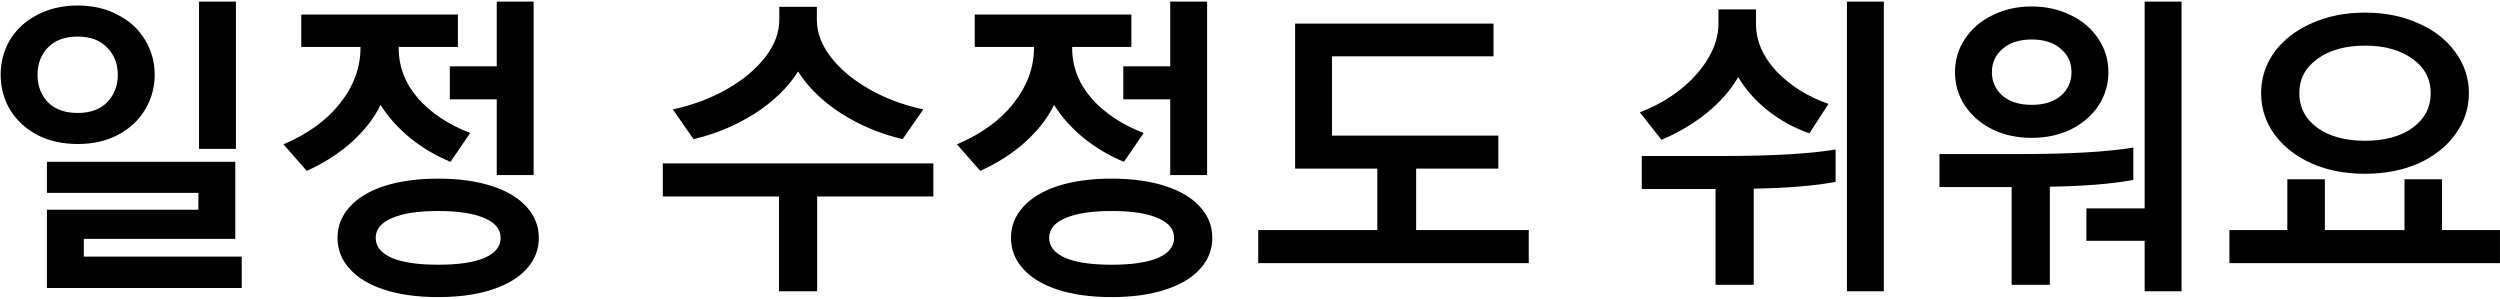 <svg width="309" height="37" viewBox="0 0 309 37" fill="none" xmlns="http://www.w3.org/2000/svg">
<path d="M24.6 0.2H29.16V18.4H24.6V0.2ZM9.6 17.8C7.733 17.8 6.067 17.427 4.6 16.68C3.16 15.907 2.04 14.867 1.24 13.56C0.467 12.253 0.08 10.813 0.08 9.24C0.08 7.667 0.467 6.227 1.24 4.92C2.04 3.613 3.16 2.587 4.6 1.84C6.067 1.067 7.733 0.68 9.6 0.68C11.467 0.68 13.12 1.067 14.56 1.84C16.027 2.587 17.147 3.613 17.92 4.92C18.72 6.227 19.12 7.667 19.12 9.24C19.12 10.813 18.72 12.253 17.92 13.56C17.147 14.867 16.027 15.907 14.56 16.68C13.12 17.427 11.467 17.8 9.6 17.8ZM9.6 4.52C8.027 4.52 6.8 4.973 5.92 5.88C5.067 6.76 4.64 7.88 4.64 9.24C4.64 10.6 5.067 11.733 5.92 12.64C6.8 13.52 8.027 13.96 9.6 13.96C11.173 13.96 12.387 13.52 13.24 12.64C14.12 11.733 14.56 10.6 14.56 9.24C14.56 7.88 14.12 6.76 13.24 5.88C12.387 4.973 11.173 4.52 9.6 4.52ZM5.8 25.92H24.52V23.84H5.8V20H29.08V29.52H10.36V31.72H29.88V35.6H5.8V25.92ZM54.157 36.72C51.597 36.72 49.37 36.413 47.477 35.8C45.61 35.187 44.184 34.32 43.197 33.2C42.21 32.107 41.717 30.84 41.717 29.4C41.717 27.96 42.21 26.693 43.197 25.6C44.184 24.48 45.61 23.613 47.477 23C49.37 22.387 51.597 22.08 54.157 22.08C56.717 22.08 58.93 22.387 60.797 23C62.69 23.613 64.13 24.48 65.117 25.6C66.103 26.693 66.597 27.96 66.597 29.4C66.597 30.84 66.103 32.107 65.117 33.2C64.13 34.32 62.69 35.187 60.797 35.8C58.93 36.413 56.717 36.72 54.157 36.72ZM55.677 20C53.864 19.253 52.197 18.267 50.677 17.04C49.184 15.813 47.97 14.453 47.037 12.96C46.29 14.533 45.117 16.053 43.517 17.52C41.917 18.96 40.05 20.16 37.917 21.12L35.037 17.84C38.05 16.56 40.383 14.867 42.037 12.76C43.717 10.627 44.557 8.347 44.557 5.92V5.8H37.237V1.8H56.597V5.8H49.277V5.92C49.277 8.24 50.077 10.32 51.677 12.16C53.277 13.973 55.423 15.4 58.117 16.44L55.677 20ZM61.397 8.2V0.2H65.957V21.64H61.397V12.28H55.597V8.2H61.397ZM54.157 32.72C56.637 32.72 58.544 32.44 59.877 31.88C61.21 31.293 61.877 30.467 61.877 29.4C61.877 28.333 61.21 27.52 59.877 26.96C58.544 26.373 56.637 26.08 54.157 26.08C51.677 26.08 49.77 26.373 48.437 26.96C47.103 27.52 46.437 28.333 46.437 29.4C46.437 30.467 47.103 31.293 48.437 31.88C49.77 32.44 51.677 32.72 54.157 32.72ZM96.282 24.28H81.922V20.2H115.362V24.28H101.002V36H96.282V24.28ZM100.962 2.44C100.962 4.013 101.536 5.547 102.682 7.04C103.829 8.533 105.402 9.853 107.402 11C109.402 12.147 111.642 12.987 114.122 13.52L111.562 17.2C108.842 16.56 106.322 15.507 104.002 14.04C101.682 12.547 99.895 10.813 98.642 8.84C97.389 10.813 95.602 12.547 93.282 14.04C90.962 15.507 88.442 16.56 85.722 17.2L83.162 13.52C85.642 12.987 87.882 12.147 89.882 11C91.882 9.853 93.456 8.533 94.602 7.04C95.749 5.547 96.322 4.013 96.322 2.44V0.84H100.962V2.44ZM137.399 36.72C134.839 36.72 132.612 36.413 130.719 35.8C128.852 35.187 127.426 34.32 126.439 33.2C125.452 32.107 124.959 30.84 124.959 29.4C124.959 27.96 125.452 26.693 126.439 25.6C127.426 24.48 128.852 23.613 130.719 23C132.612 22.387 134.839 22.08 137.399 22.08C139.959 22.08 142.172 22.387 144.039 23C145.932 23.613 147.372 24.48 148.359 25.6C149.346 26.693 149.839 27.96 149.839 29.4C149.839 30.84 149.346 32.107 148.359 33.2C147.372 34.32 145.932 35.187 144.039 35.8C142.172 36.413 139.959 36.72 137.399 36.72ZM138.919 20C137.106 19.253 135.439 18.267 133.919 17.04C132.426 15.813 131.212 14.453 130.279 12.96C129.532 14.533 128.359 16.053 126.759 17.52C125.159 18.96 123.292 20.16 121.159 21.12L118.279 17.84C121.292 16.56 123.626 14.867 125.279 12.76C126.959 10.627 127.799 8.347 127.799 5.92V5.8H120.479V1.8H139.839V5.8H132.519V5.92C132.519 8.24 133.319 10.32 134.919 12.16C136.519 13.973 138.666 15.4 141.359 16.44L138.919 20ZM144.639 8.2V0.2H149.199V21.64H144.639V12.28H138.839V8.2H144.639ZM137.399 32.72C139.879 32.72 141.786 32.44 143.119 31.88C144.452 31.293 145.119 30.467 145.119 29.4C145.119 28.333 144.452 27.52 143.119 26.96C141.786 26.373 139.879 26.08 137.399 26.08C134.919 26.08 133.012 26.373 131.679 26.96C130.346 27.52 129.679 28.333 129.679 29.4C129.679 30.467 130.346 31.293 131.679 31.88C133.012 32.44 134.919 32.72 137.399 32.72ZM175.036 28.44H188.956V32.52H155.516V28.44H170.236V20.84H160.076V2.92H184.596V6.96H164.636V16.76H185.196V20.84H175.036V28.44ZM228.281 36V0.2H232.841V36H228.281ZM226.881 22.48C224.348 22.96 220.975 23.24 216.761 23.32V35.2H212.041V23.36H202.921V19.28H212.961C219.015 19.28 223.655 19.013 226.881 18.48V22.48ZM223.641 16.48C221.801 15.84 220.095 14.907 218.521 13.68C216.975 12.453 215.748 11.067 214.841 9.52C213.935 11.12 212.641 12.6 210.961 13.96C209.308 15.293 207.441 16.4 205.361 17.28L202.681 13.88C204.575 13.16 206.255 12.213 207.721 11.04C209.188 9.867 210.335 8.573 211.161 7.16C211.988 5.747 212.401 4.347 212.401 2.96V1.16H217.041V2.96C217.041 5.04 217.881 6.987 219.561 8.8C221.268 10.587 223.415 11.933 226.001 12.84L223.641 16.48ZM251.118 17.04C249.331 17.04 247.718 16.693 246.278 16C244.838 15.28 243.705 14.307 242.878 13.08C242.051 11.827 241.638 10.44 241.638 8.92C241.638 7.4 242.051 6.027 242.878 4.8C243.705 3.547 244.838 2.573 246.278 1.88C247.718 1.16 249.331 0.8 251.118 0.8C252.905 0.8 254.518 1.16 255.958 1.88C257.398 2.573 258.531 3.547 259.358 4.8C260.185 6.027 260.598 7.4 260.598 8.92C260.598 10.44 260.185 11.827 259.358 13.08C258.531 14.307 257.398 15.28 255.958 16C254.518 16.693 252.905 17.04 251.118 17.04ZM265.078 36V29.76H257.878V25.76H265.078V0.2H269.638V36H265.078ZM263.678 22.24C261.118 22.72 257.678 23 253.358 23.08V35.2H248.638V23.12H239.718V19.04H249.758C255.811 19.04 260.451 18.773 263.678 18.24V22.24ZM251.118 4.88C249.598 4.88 248.398 5.267 247.518 6.04C246.638 6.787 246.198 7.747 246.198 8.92C246.198 10.093 246.638 11.067 247.518 11.84C248.398 12.587 249.598 12.96 251.118 12.96C252.638 12.96 253.838 12.587 254.718 11.84C255.598 11.067 256.038 10.093 256.038 8.92C256.038 7.747 255.598 6.787 254.718 6.04C253.838 5.267 252.638 4.88 251.118 4.88ZM292.315 21.48C289.862 21.48 287.662 21.053 285.715 20.2C283.768 19.32 282.235 18.12 281.115 16.6C280.022 15.08 279.475 13.387 279.475 11.52C279.475 9.653 280.022 7.96 281.115 6.44C282.235 4.92 283.768 3.733 285.715 2.88C287.662 2 289.862 1.56 292.315 1.56C294.768 1.56 296.968 2 298.915 2.88C300.862 3.733 302.382 4.92 303.475 6.44C304.595 7.96 305.155 9.653 305.155 11.52C305.155 13.387 304.595 15.08 303.475 16.6C302.382 18.12 300.862 19.32 298.915 20.2C296.968 21.053 294.768 21.48 292.315 21.48ZM275.555 32.52V28.44H282.715V22.16H287.355V28.44H297.195V22.16H301.835V28.44H308.995V32.52H275.555ZM292.315 5.64C289.888 5.64 287.928 6.187 286.435 7.28C284.942 8.347 284.195 9.76 284.195 11.52C284.195 13.28 284.942 14.707 286.435 15.8C287.928 16.867 289.888 17.4 292.315 17.4C294.742 17.4 296.702 16.867 298.195 15.8C299.688 14.707 300.435 13.28 300.435 11.52C300.435 9.76 299.688 8.347 298.195 7.28C296.702 6.187 294.742 5.64 292.315 5.64Z" fill="black"/>
</svg>
